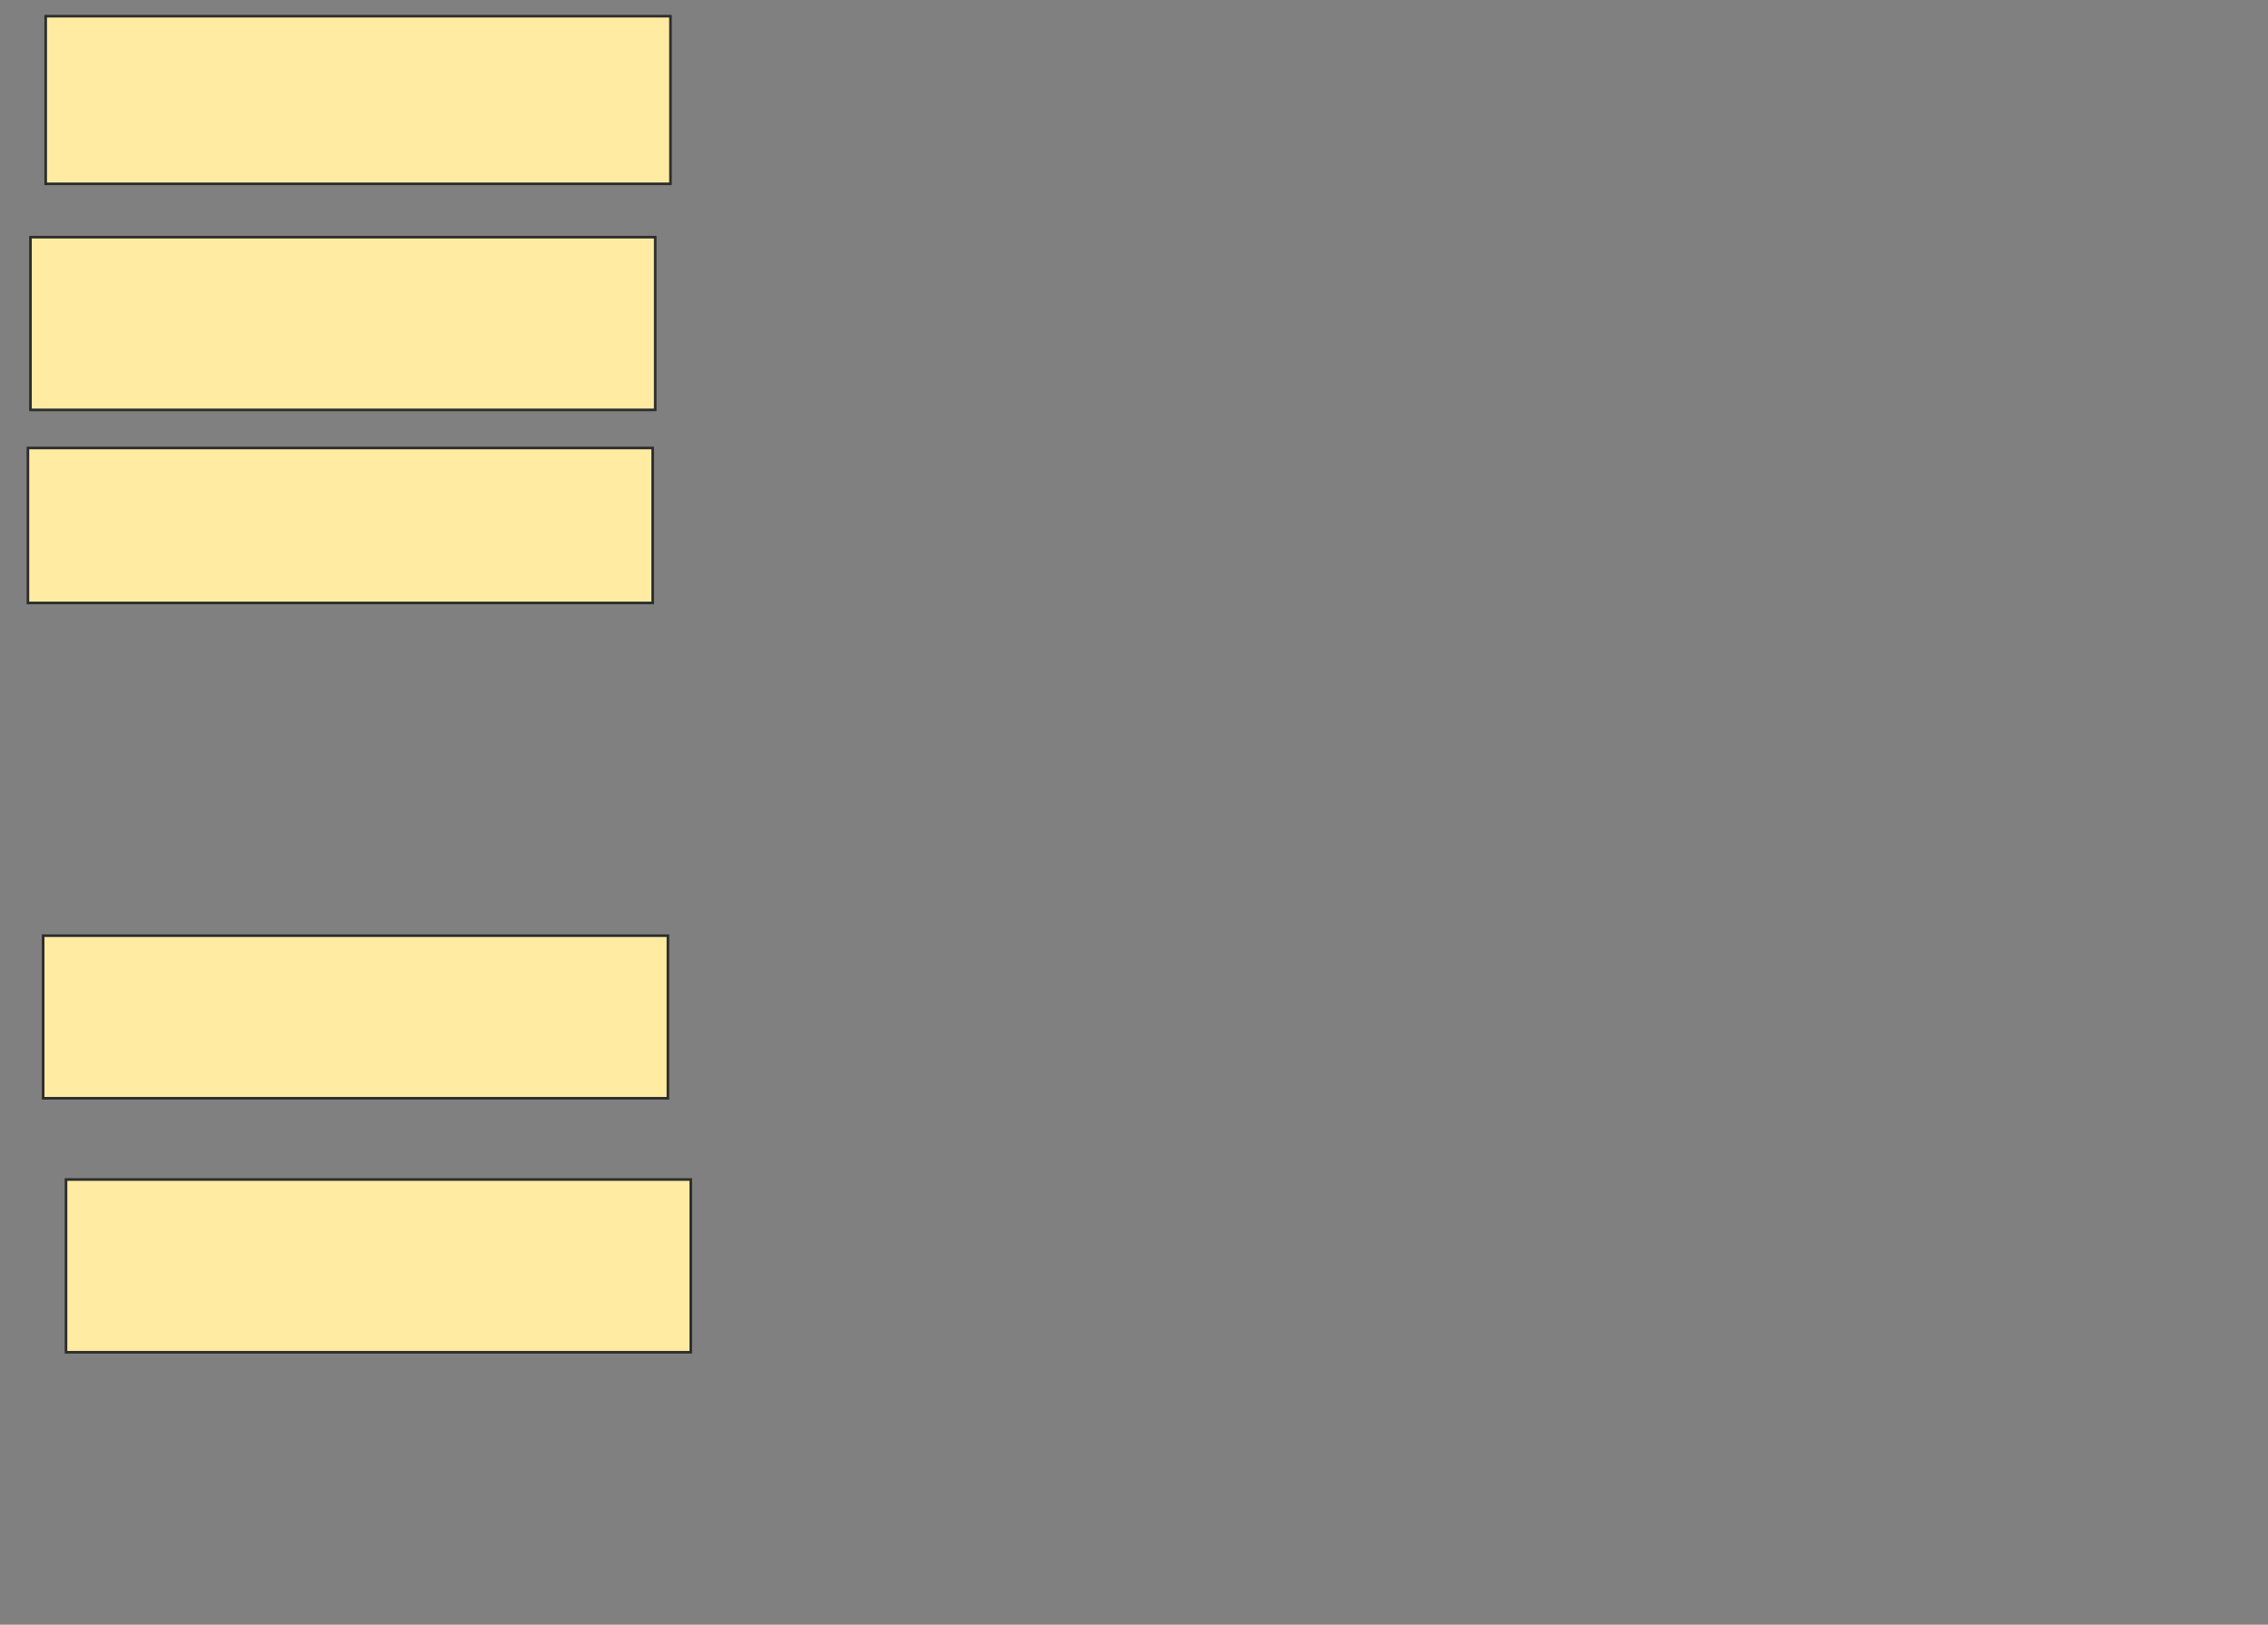 <svg height="621" width="867" xmlns="http://www.w3.org/2000/svg">
 <rect width="100%" height="100%" fill="#808080" stroke="none"/>
 <!-- Created with Image Occlusion Enhanced -->
 <g>
  <title>Labels</title>
 </g>
 <g>
  <title>Masks</title>
  <rect fill="#FFEBA2" height="64.078" id="4b6e5bde13594914b31ee53566ac48b7-ao-1" stroke="#2D2D2D" width="238.835" x="17.466" y="6.184"/>
  <rect fill="#FFEBA2" height="66.019" id="4b6e5bde13594914b31ee53566ac48b7-ao-2" stroke="#2D2D2D" width="238.835" x="11.641" y="90.65"/>
  <rect fill="#FFEBA2" height="59.223" id="4b6e5bde13594914b31ee53566ac48b7-ao-3" stroke="#2D2D2D" width="238.835" x="10.67" y="171.233"/>
  
  <rect fill="#FFEBA2" height="62.136" id="4b6e5bde13594914b31ee53566ac48b7-ao-5" stroke="#2D2D2D" width="238.835" x="16.495" y="357.641"/>
  <rect fill="#FFEBA2" height="66.019" id="4b6e5bde13594914b31ee53566ac48b7-ao-6" stroke="#2D2D2D" width="238.835" x="25.233" y="450.845"/>
 </g>
</svg>